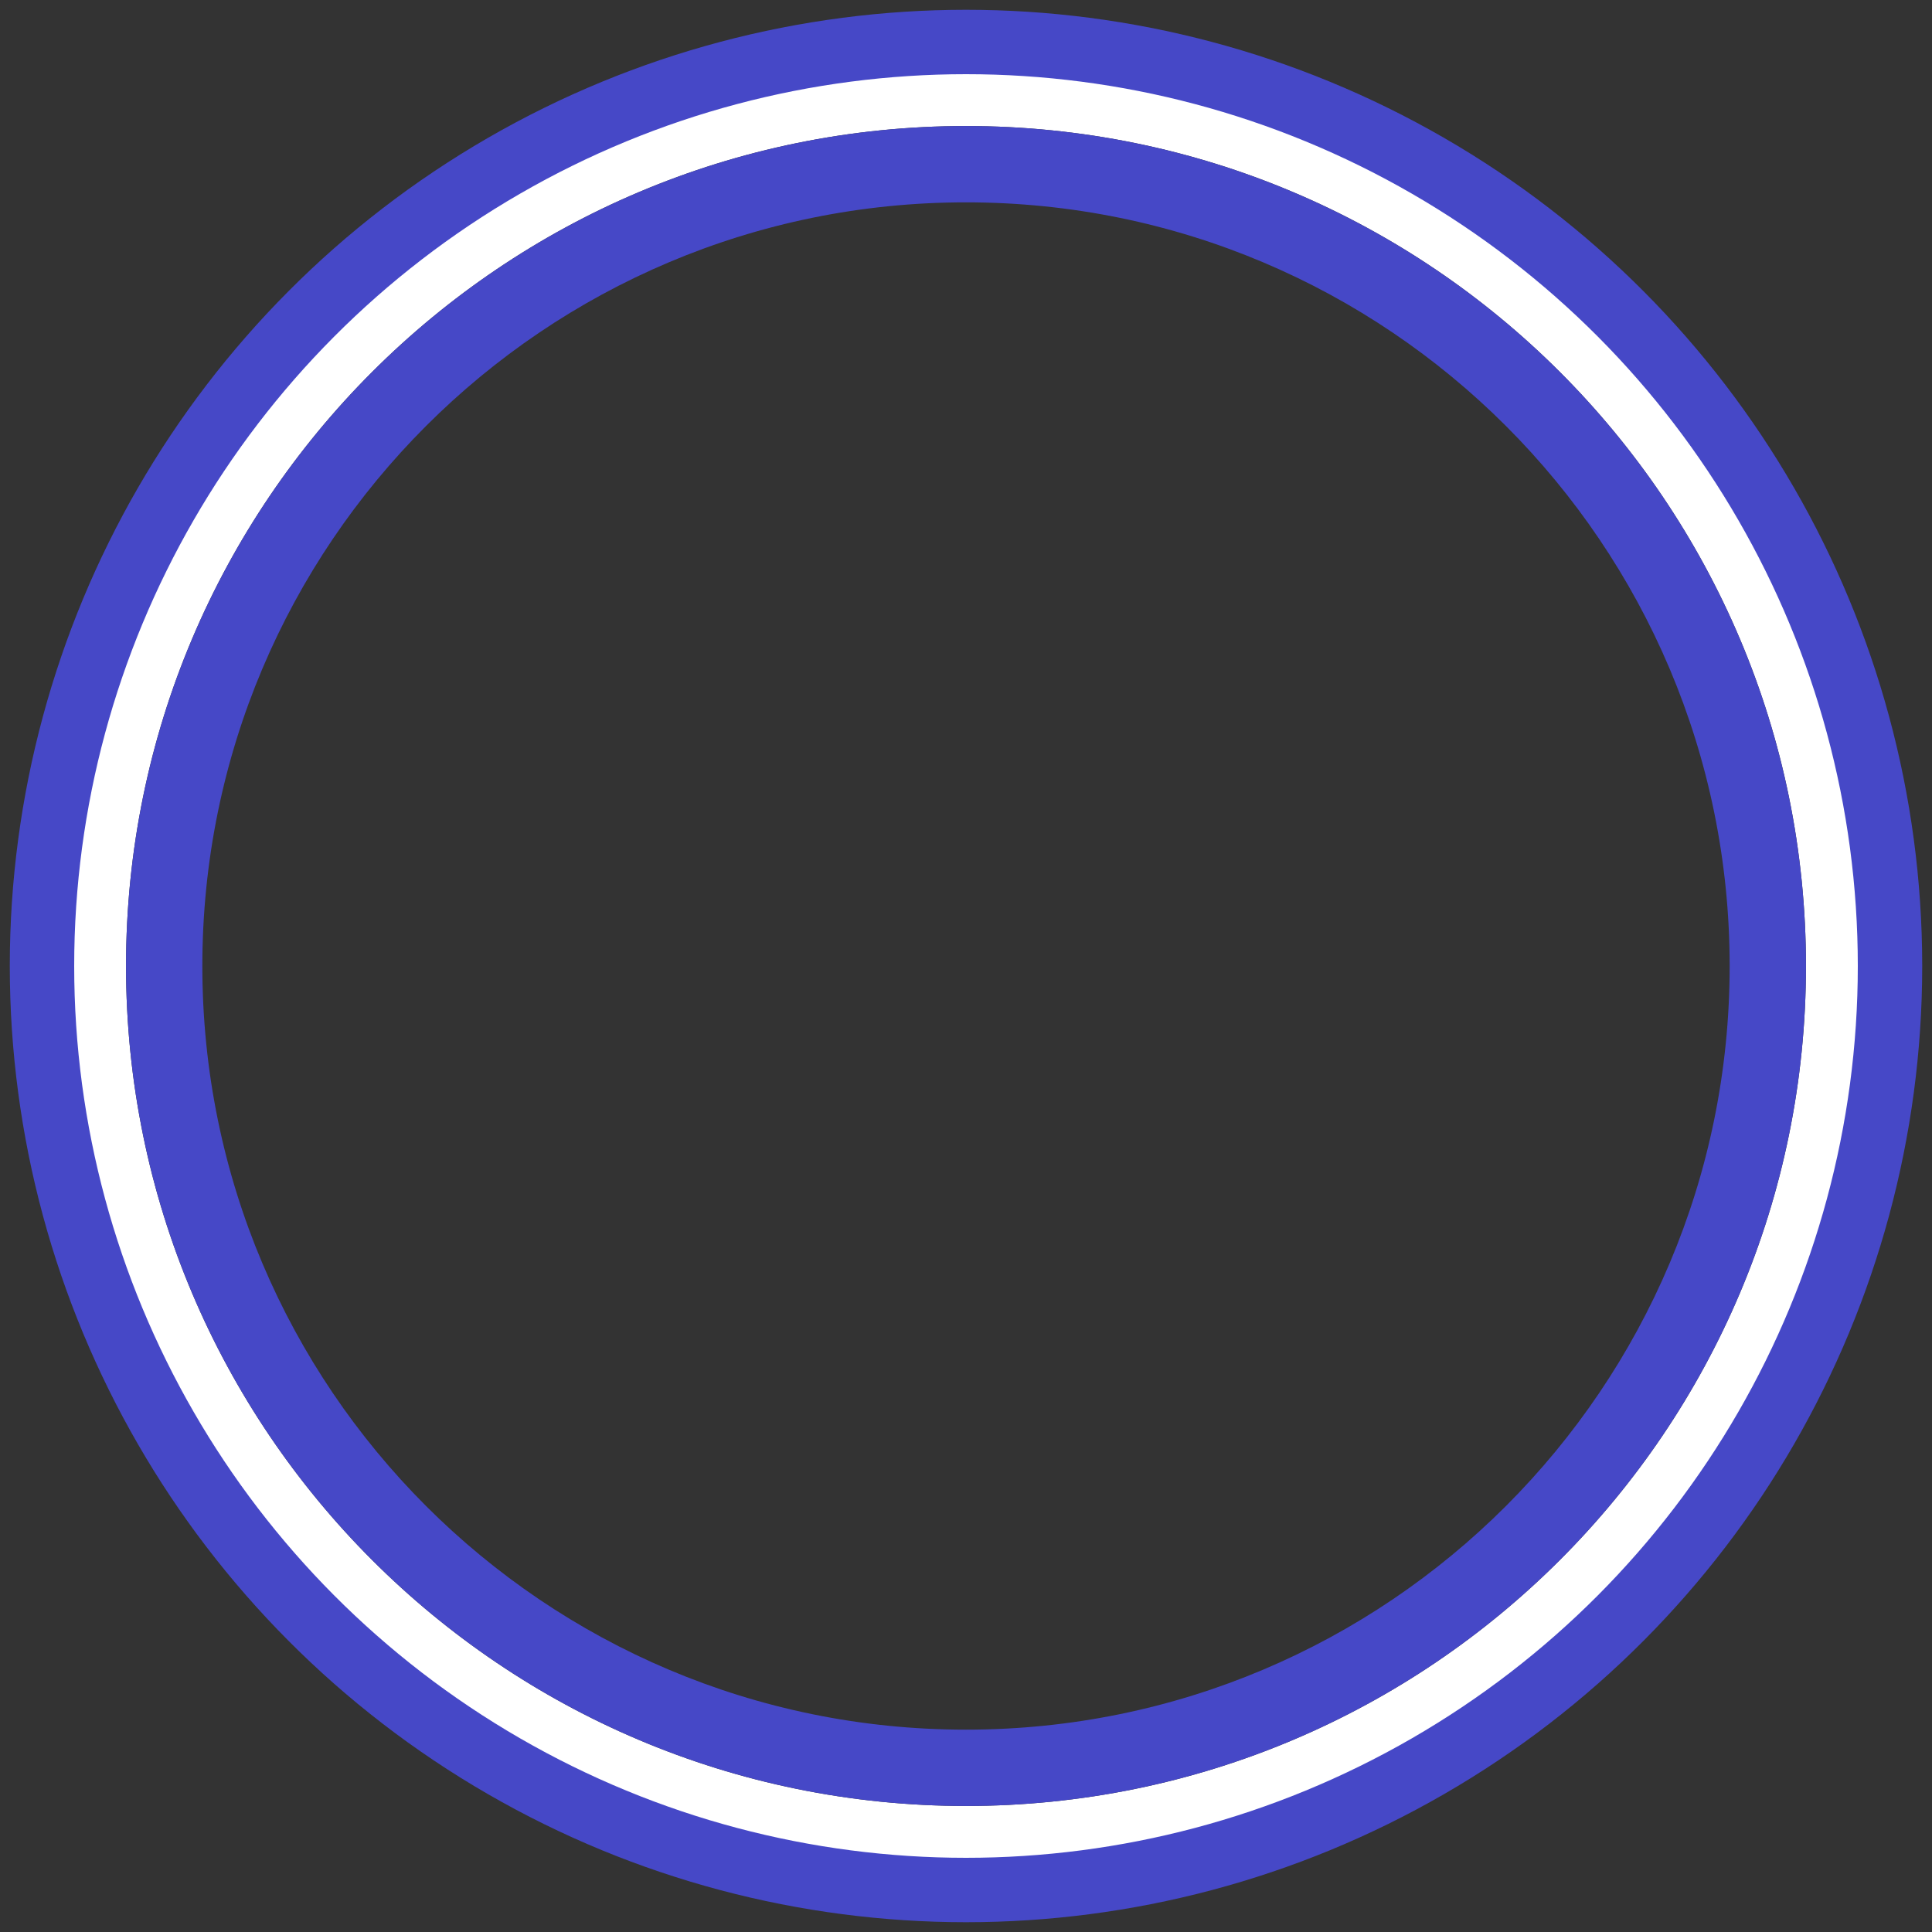 <?xml version="1.0" encoding="UTF-8"?>
<svg width="30px" height="30px" viewBox="0 0 30 30" version="1.1" xmlns="http://www.w3.org/2000/svg" xmlns:xlink="http://www.w3.org/1999/xlink">
    <rect x="0" y="0" width="30" height="30" fill="#333333" stroke="none"/>
    <!-- Generator: Sketch 51.2 (57519) - http://www.bohemiancoding.com/sketch -->
    <title>avatar/editor</title>
    <desc>Created with Sketch.</desc>
    <defs></defs>
    <g id="Observaciones_04" stroke="none" stroke-width="1" fill="none" fill-rule="evenodd">
        <g id="04_devoluciones" transform="translate(-1270, -143)">
            <g id="avatar/editor" transform="translate(1270, 143)">
                <path d="M15,29.348 C7.076,29.348 0.652,22.924 0.652,15 C0.652,7.076 7.076,0.652 15,0.652 C22.924,0.652 29.348,7.076 29.348,15 C29.348,22.924 22.924,29.348 15,29.348 Z M15,28.043 C22.204,28.043 28.043,22.204 28.043,15 C28.043,7.796 22.204,1.957 15,1.957 C7.796,1.957 1.957,7.796 1.957,15 C1.957,22.204 7.796,28.043 15,28.043 Z" id="Combined-Shape-Copy-2" fill="#FFFFFF" fill-rule="evenodd"></path>
                <circle id="Oval" stroke="#4648C7" stroke-width="1" cx="15" cy="15" r="14.348"></circle>
                <g id="Group" stroke-width="1" fill-rule="evenodd">
                    <path d="M15,28.043 C7.796,28.043 1.957,22.204 1.957,15 C1.957,7.796 7.796,1.957 15,1.957 C22.204,1.957 28.043,7.796 28.043,15 C28.043,22.204 22.204,28.043 15,28.043 Z M15,26.858 C21.549,26.858 26.858,21.549 26.858,15 C26.858,8.451 21.549,3.142 15,3.142 C8.451,3.142 3.142,8.451 3.142,15 C3.142,21.549 8.451,26.858 15,26.858 Z" id="Combined-Shape" fill="#4648C7"></path>
                    <path d="M15,30 C6.716,30 0,23.284 0,15 C0,6.716 6.716,0 15,0 C23.284,0 30,6.716 30,15 C30,23.284 23.284,30 15,30 Z M15,28.696 C22.564,28.696 28.696,22.564 28.696,15 C28.696,7.436 22.564,1.304 15,1.304 C7.436,1.304 1.304,7.436 1.304,15 C1.304,22.564 7.436,28.696 15,28.696 Z" id="Combined-Shape-Copy"></path>
                </g>
            </g>
        </g>
    </g>
</svg>